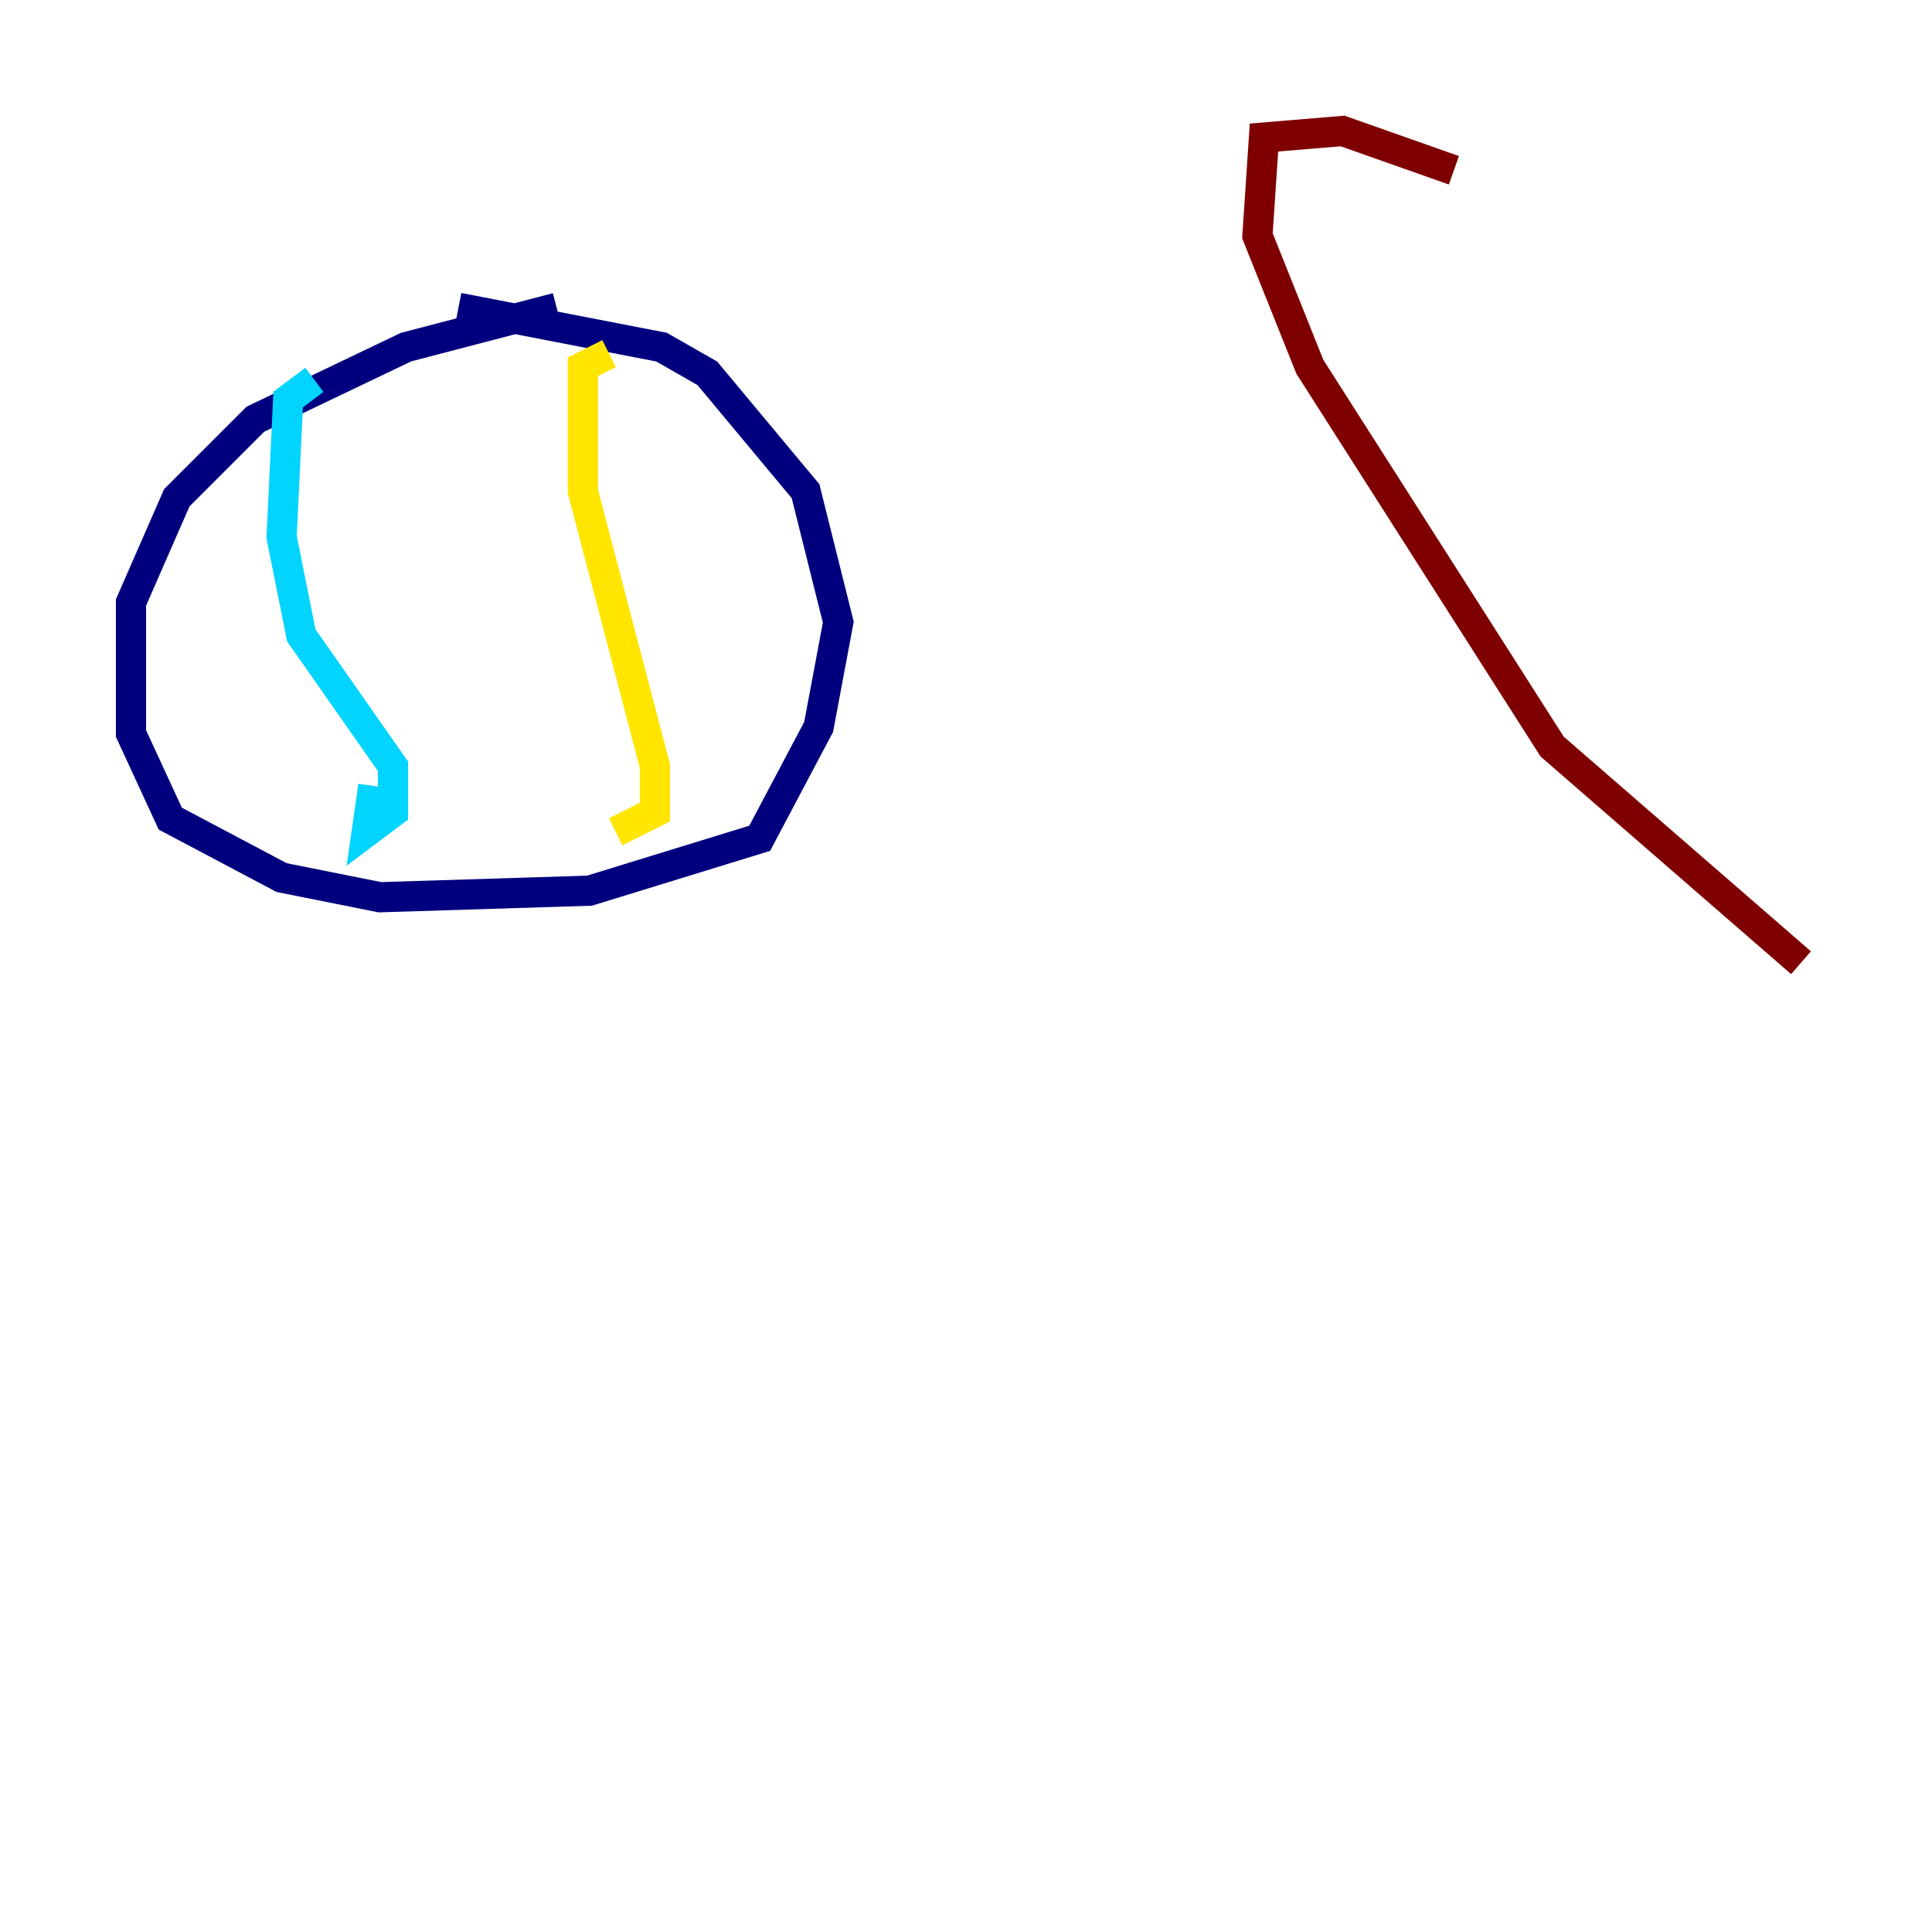 <?xml version="1.0" encoding="utf-8" ?>
<svg baseProfile="tiny" height="128" version="1.2" viewBox="0,0,128,128" width="128" xmlns="http://www.w3.org/2000/svg" xmlns:ev="http://www.w3.org/2001/xml-events" xmlns:xlink="http://www.w3.org/1999/xlink"><defs /><polyline fill="none" points="36.881,20.393 26.902,22.997 16.922,27.77 11.715,32.976 8.678,39.919 8.678,48.597 11.281,54.237 18.658,58.142 25.166,59.444 39.051,59.01 50.332,55.539 54.237,48.163 55.539,41.22 53.37,32.542 46.861,24.732 43.824,22.997 30.373,20.393" stroke="#00007f" stroke-width="2" /><polyline fill="none" points="20.827,25.166 19.091,26.468 18.658,35.58 19.959,42.088 26.034,50.766 26.034,53.803 24.298,55.105 24.732,52.068" stroke="#00d4ff" stroke-width="2" /><polyline fill="none" points="40.352,23.43 38.617,24.298 38.617,32.542 43.39,50.766 43.39,53.803 40.786,55.105" stroke="#ffe500" stroke-width="2" /><polyline fill="none" points="119.322,63.783 102.834,49.464 86.78,24.298 83.308,15.62 83.742,9.112 88.949,8.678 96.325,11.281" stroke="#7f0000" stroke-width="2" /></svg>